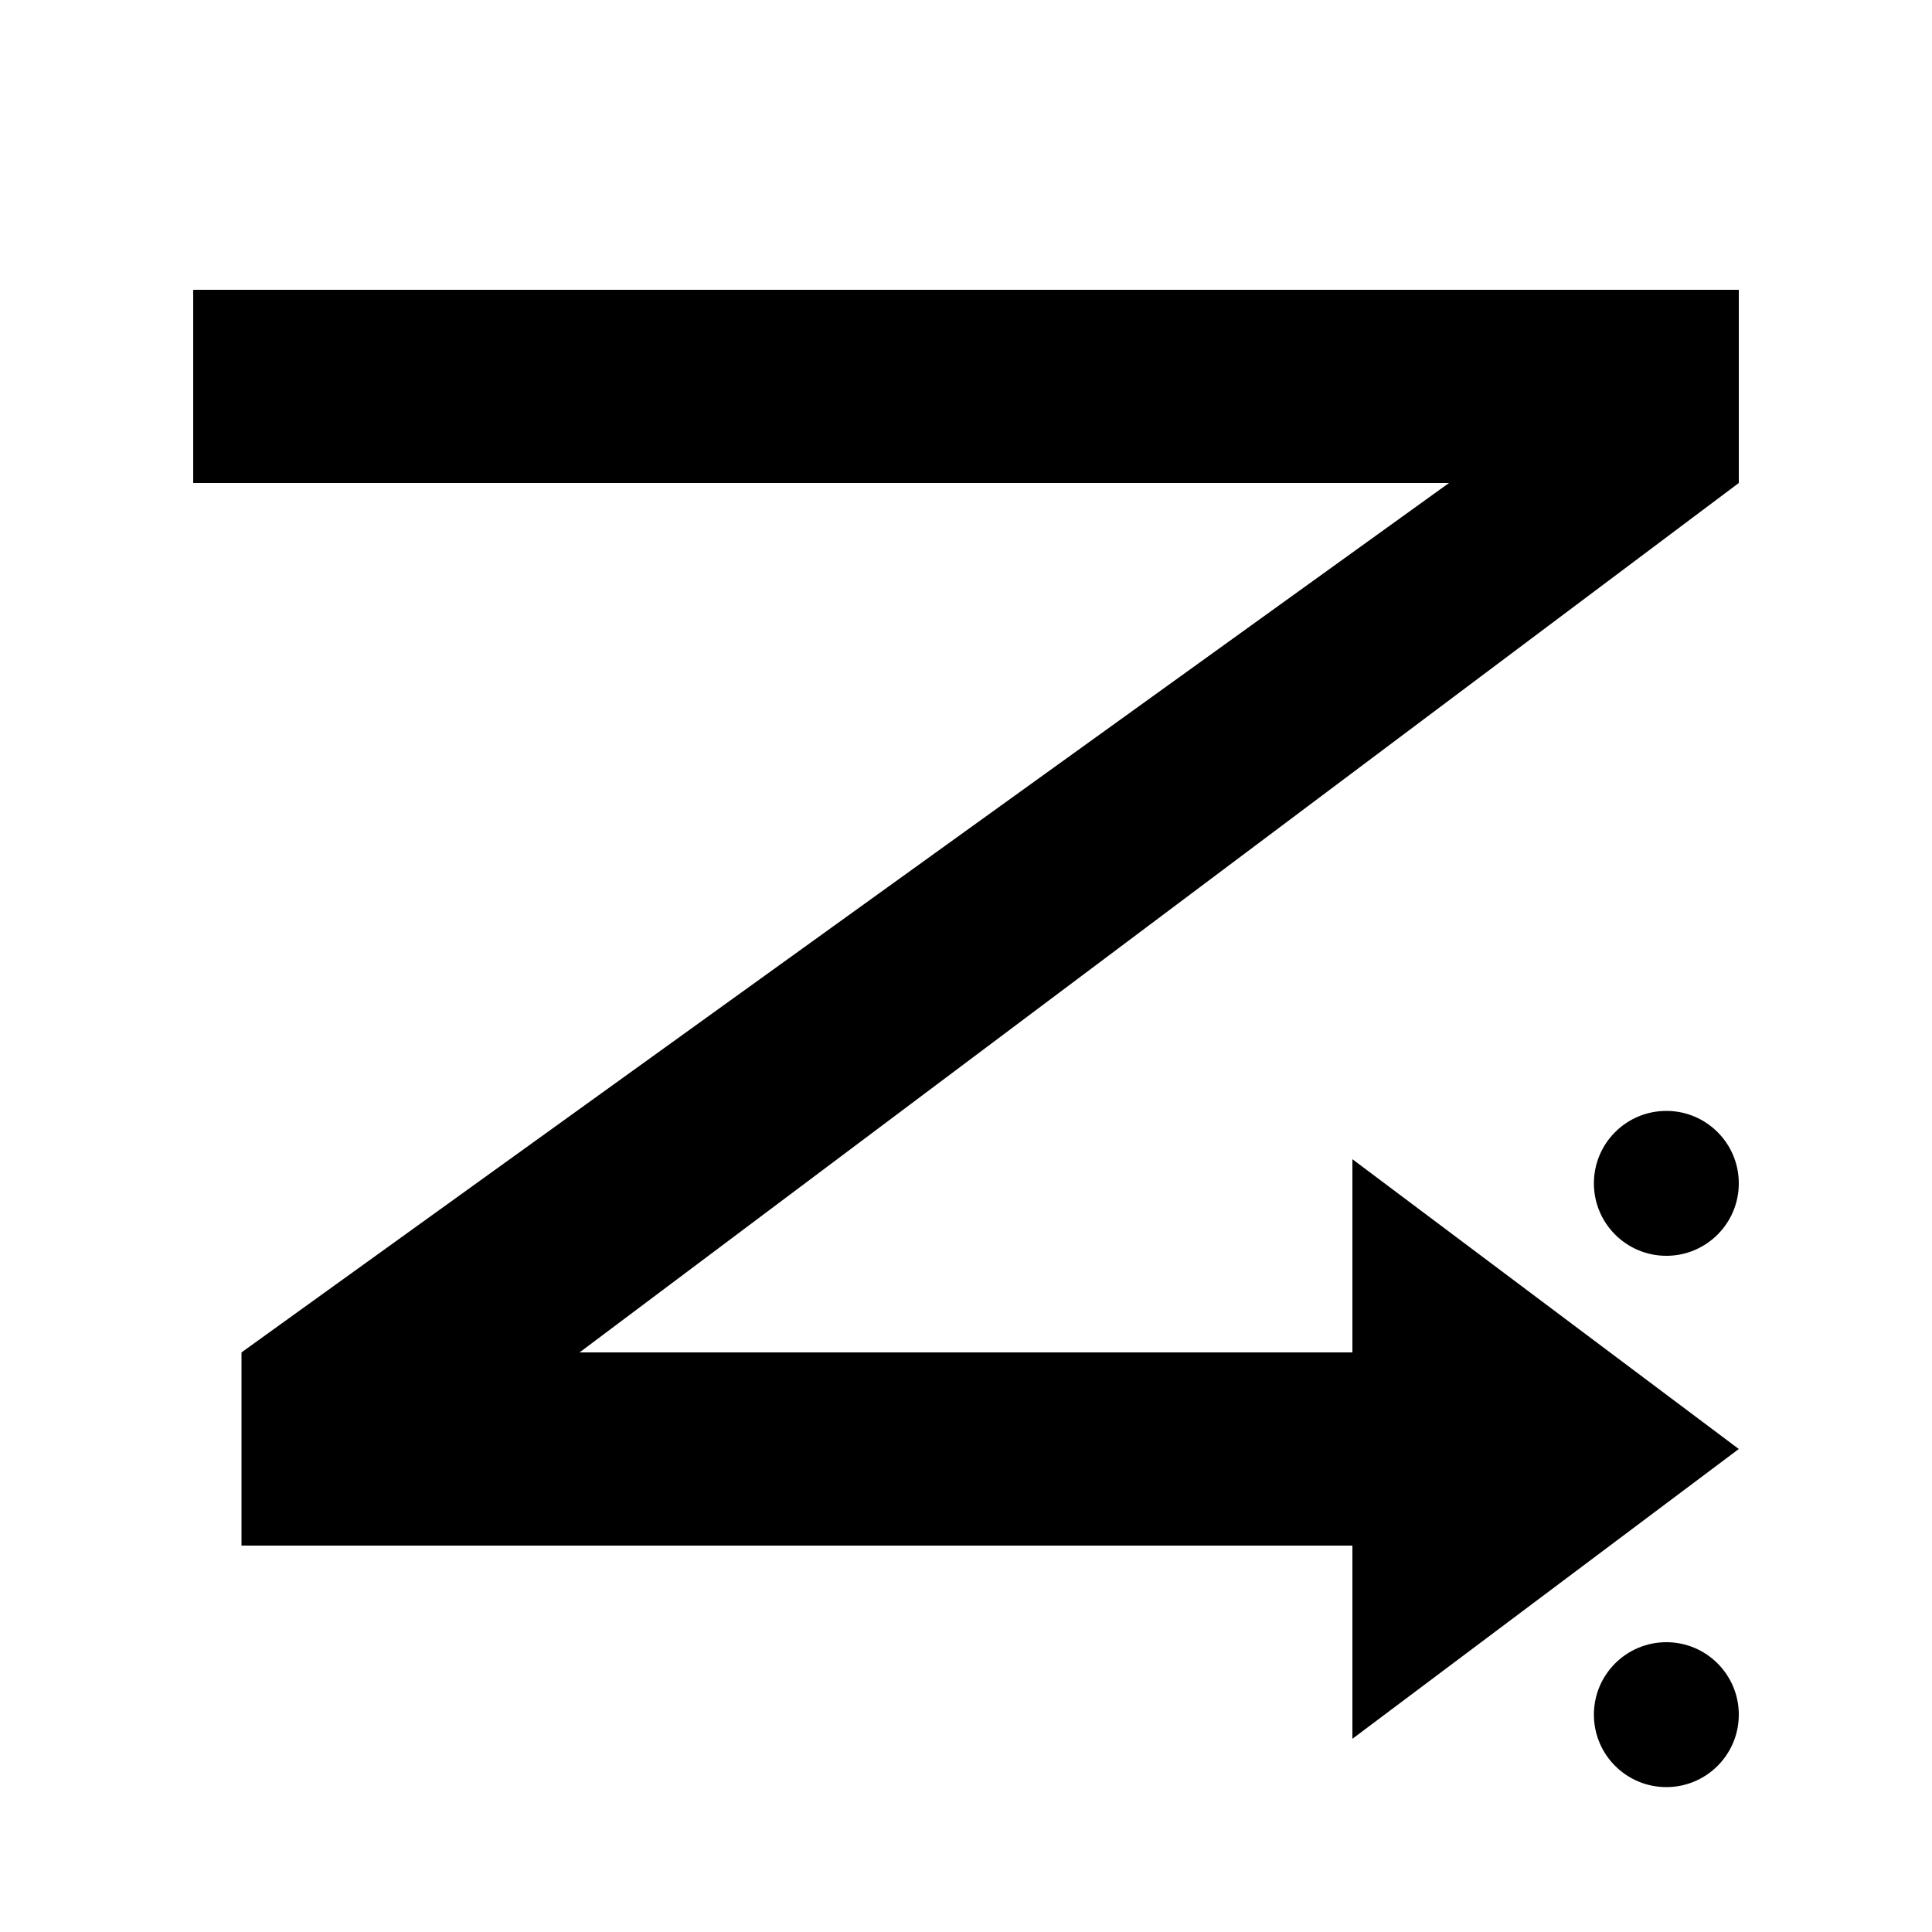 <?xml version="1.0" encoding="utf-8"?>
<!-- Generator: Adobe Illustrator 26.5.0, SVG Export Plug-In . SVG Version: 6.00 Build 0)  -->
<svg version="1.1" id="Layer_1" xmlns="http://www.w3.org/2000/svg" xmlns:xlink="http://www.w3.org/1999/xlink" x="0px" y="0px"
	 viewBox="0 0 360 360" style="enable-background:new 0 0 360 360;" xml:space="preserve">
<polygon points="36,54 36,90 270,90 45,252 45,288 252,288 252,324 324,270 252,216 252,252 108,252 324,90 324,54 "/>
<circle cx="310.5" cy="220.5" r="13.5"/>
<circle cx="310.5" cy="319.5" r="13.5"/>
</svg>
